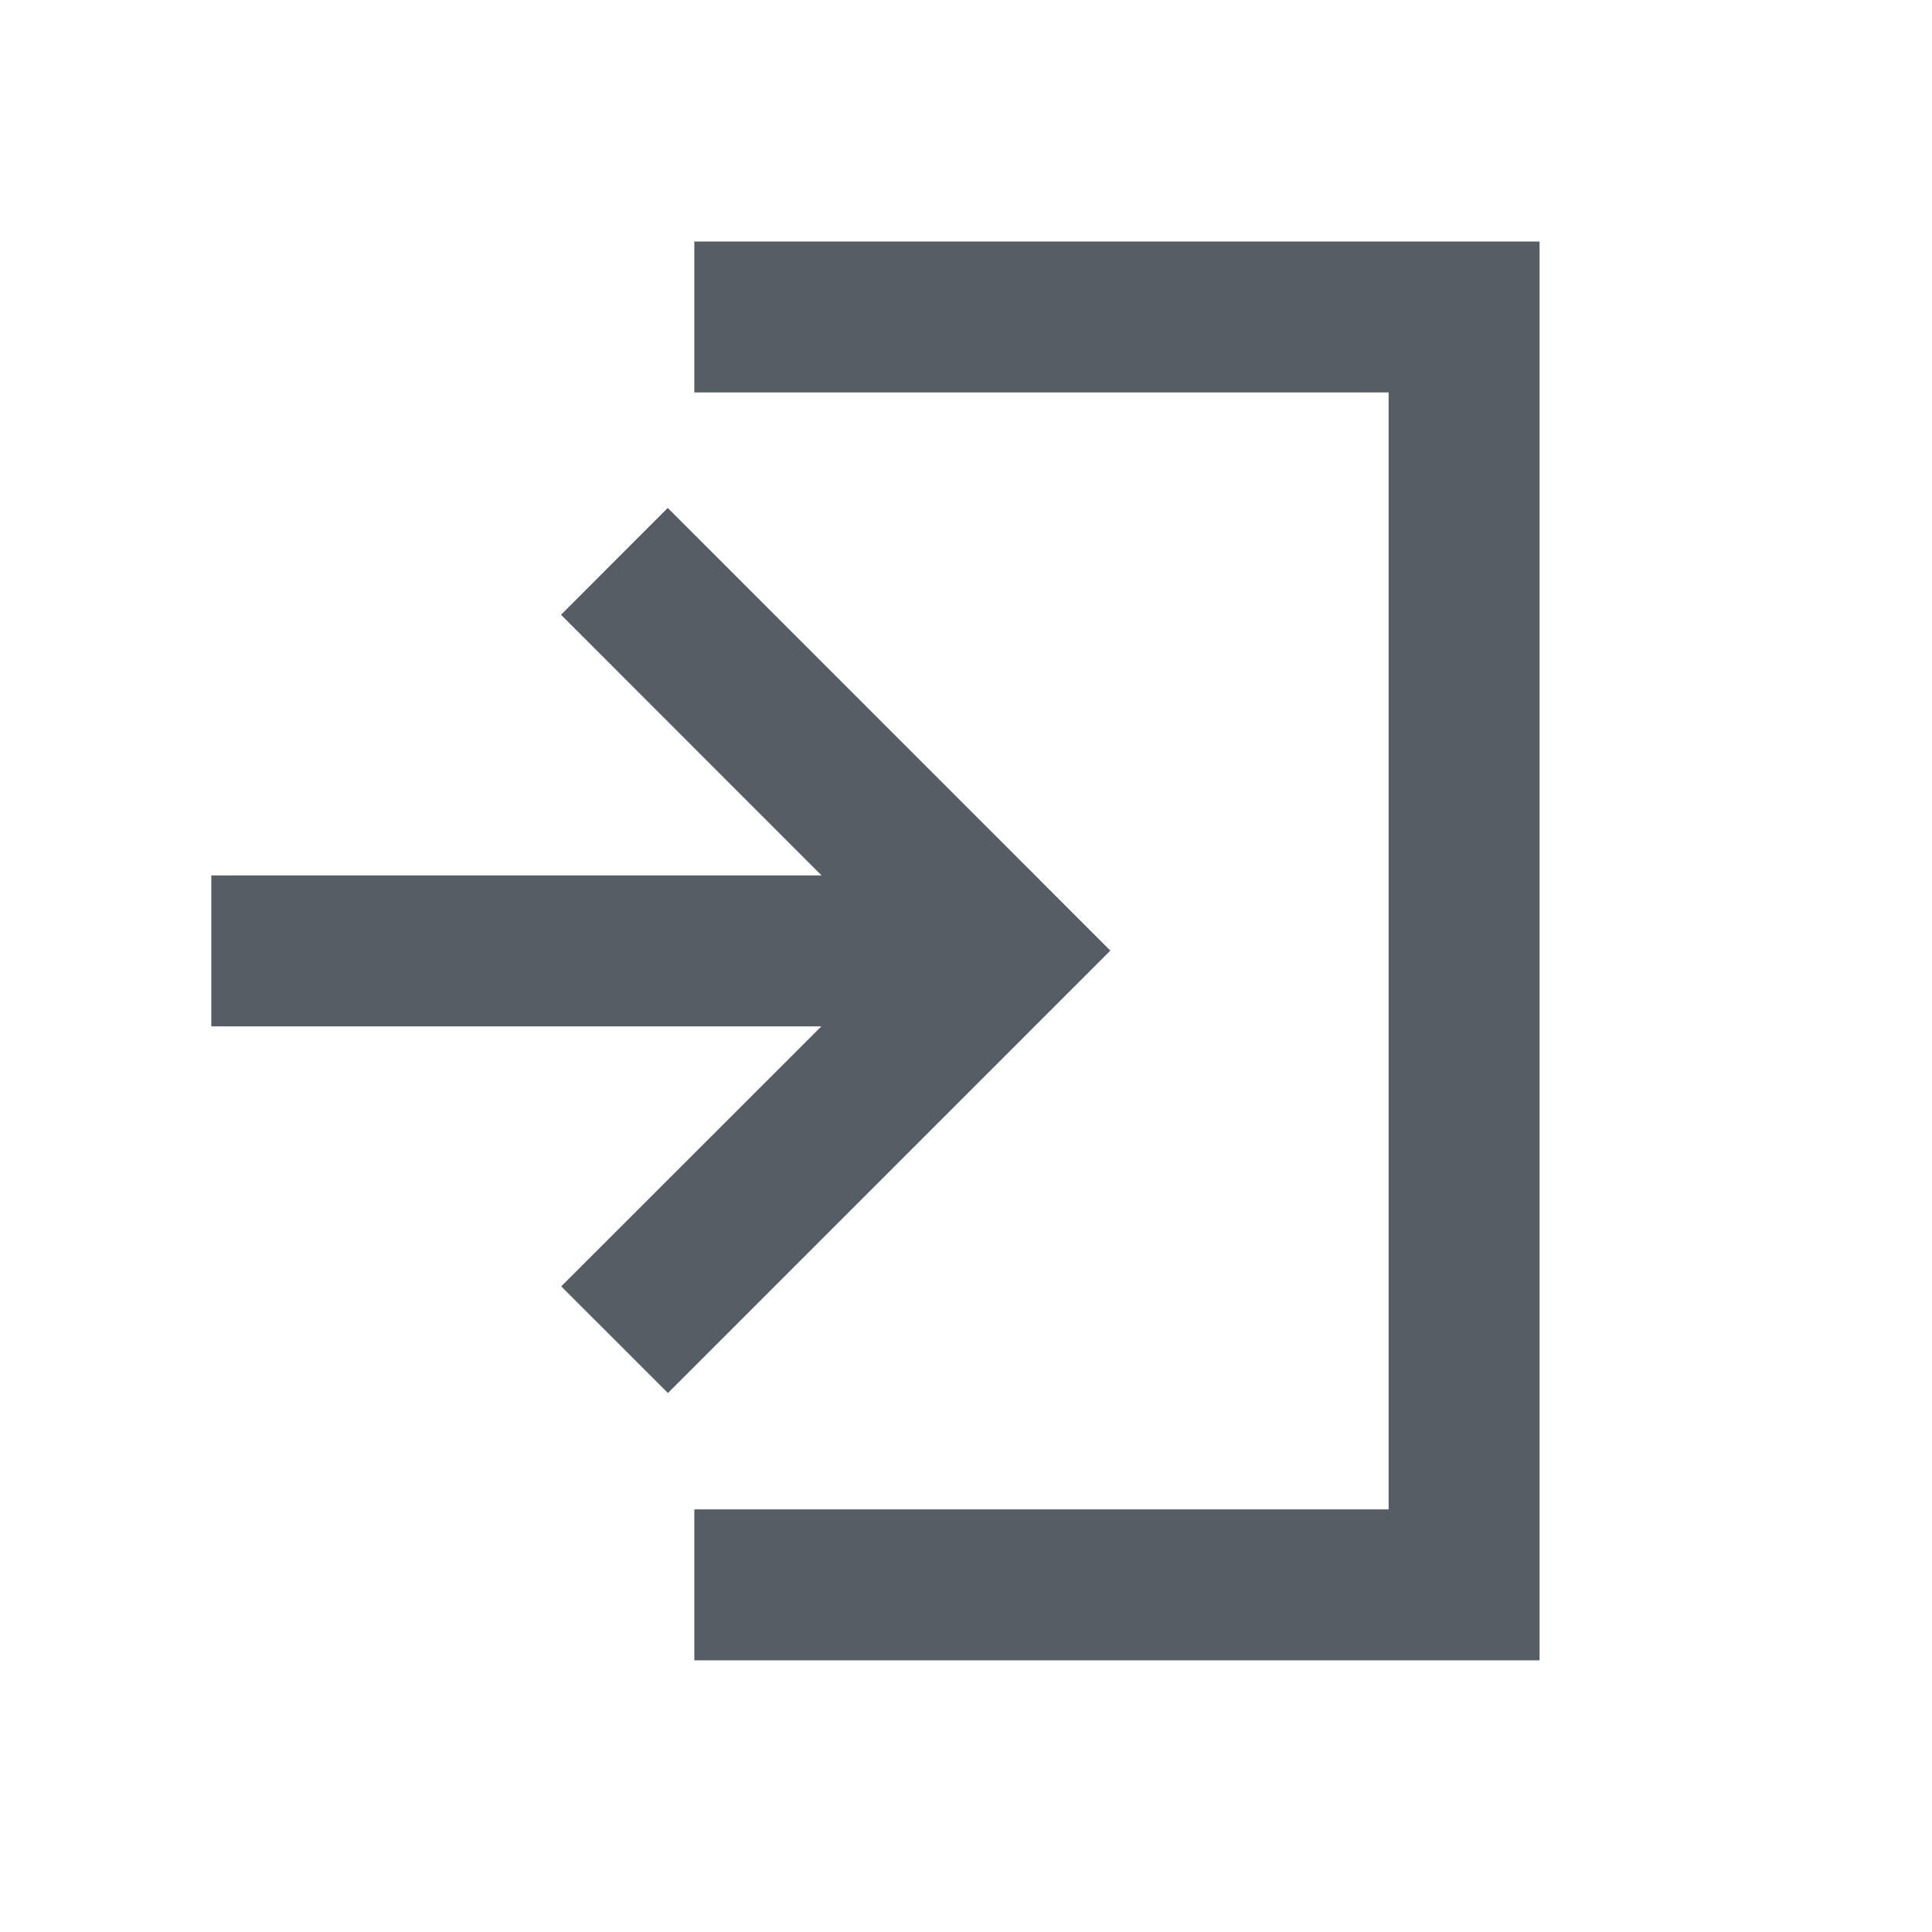 <svg class="svg-icon" style="width: 1em; height: 1em;vertical-align: middle;fill: currentColor;overflow: hidden;" viewBox="0 0 1024 1024" version="1.1" xmlns="http://www.w3.org/2000/svg"><path d="M368 128v80h368v592H368v80h448V128H368z m-14.08 141.216l-56.576 56.624L435.44 464H112v80h323.328l-137.872 137.808 56.56 56.528L588.512 503.84 353.92 269.216z" fill="#565D64" /></svg>